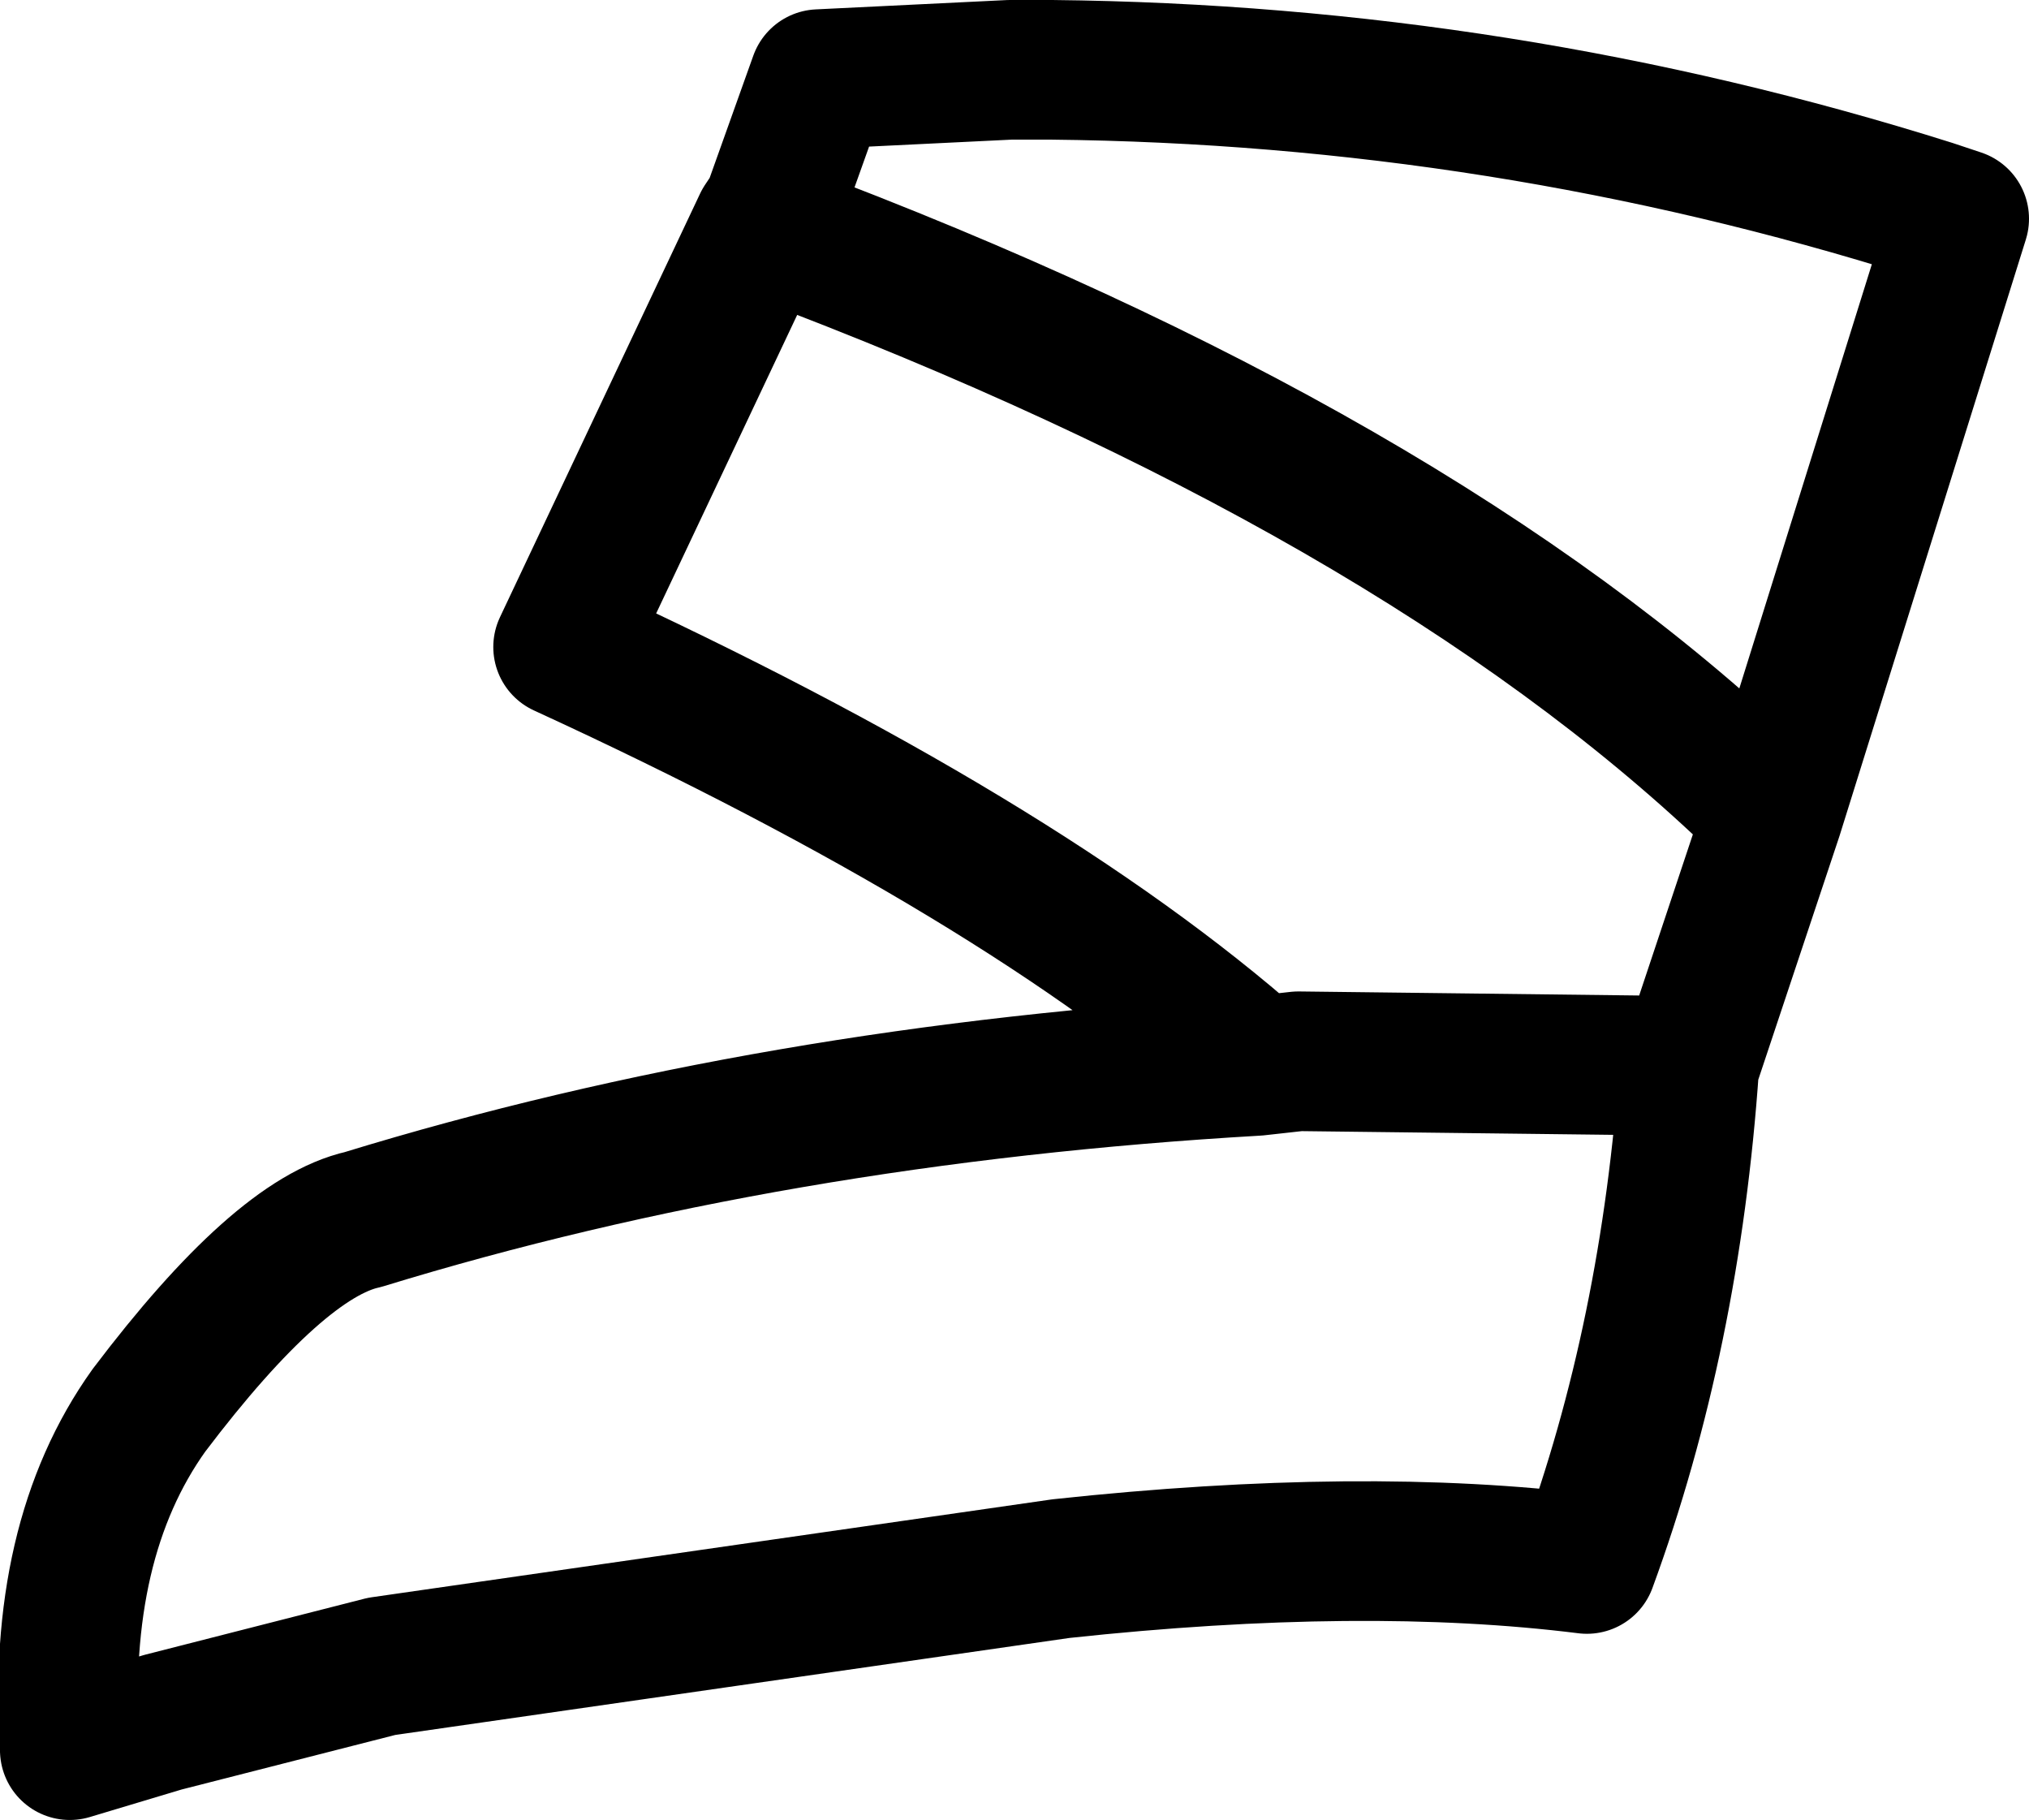 <?xml version="1.0" encoding="UTF-8" standalone="no"?>
<svg xmlns:xlink="http://www.w3.org/1999/xlink" height="19.55px" width="21.8px" xmlns="http://www.w3.org/2000/svg">
  <g transform="matrix(1.0, 0.0, 0.0, 1.0, 10.9, 9.75)">
    <path d="M-2.7 -7.35 L-2.6 -7.5 -2.1 -8.9 -0.05 -9.0 0.4 -9.0 Q5.25 -8.95 9.85 -7.5 L10.15 -7.4 8.15 -1.0 7.25 1.7 Q7.05 4.6 6.15 7.05 3.75 6.75 0.5 7.1 L-6.8 8.15 -9.15 8.75 -10.15 9.05 Q-10.3 6.8 -9.3 5.4 -7.9 3.55 -7.0 3.35 -2.6 2.0 2.6 1.7 0.05 -0.55 -4.85 -2.8 L-2.7 -7.35 -2.15 -7.1 Q4.6 -4.5 8.15 -1.0 M7.25 1.7 L3.05 1.65 2.6 1.7" fill="none" stroke="#000000" stroke-linecap="round" stroke-linejoin="round" stroke-width="1.5"/>
  </g>
</svg>
